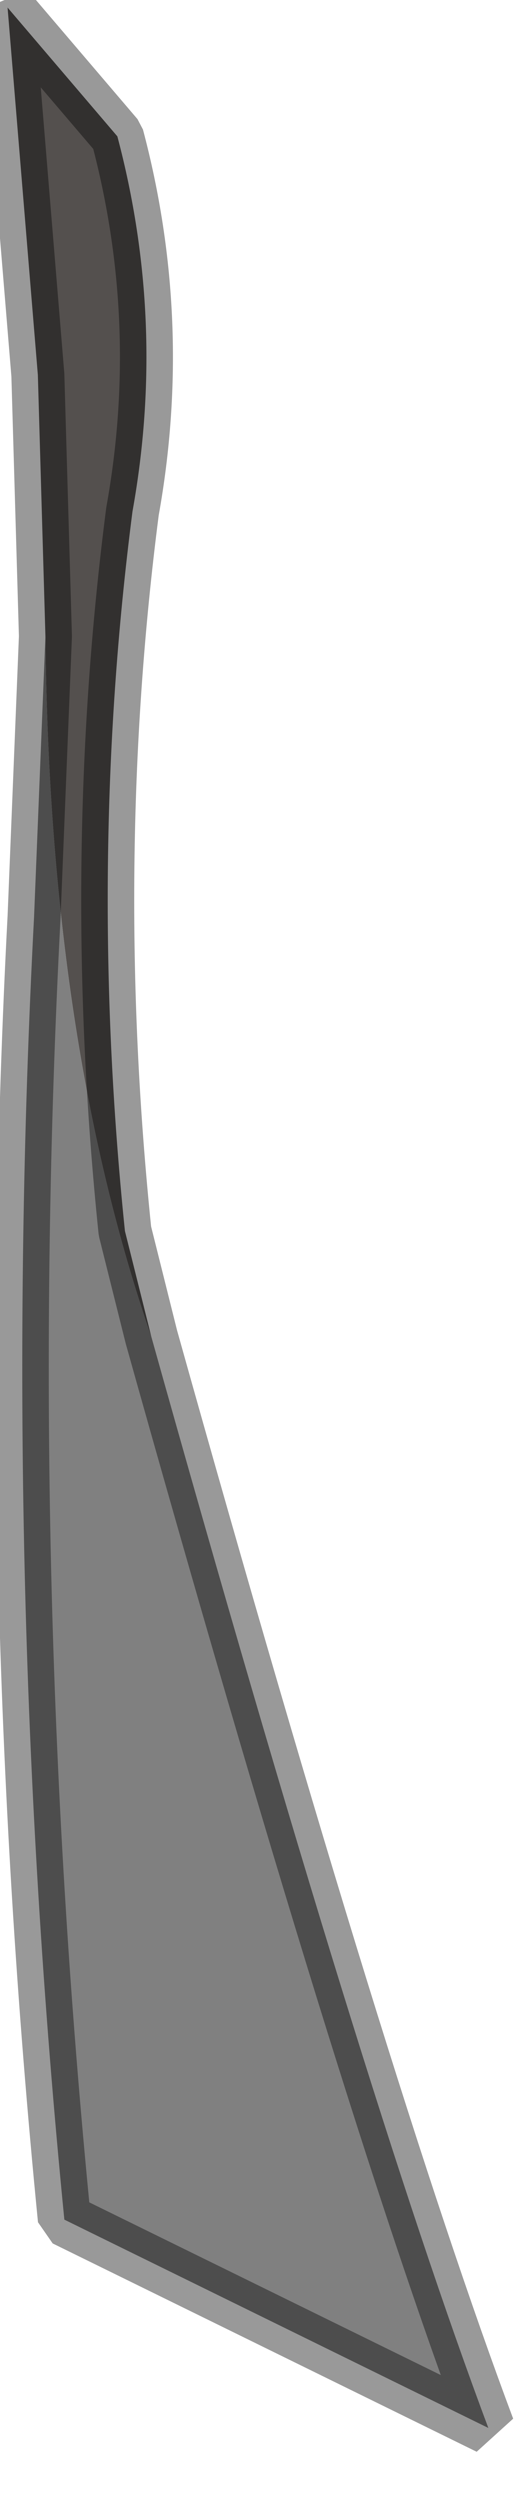 <?xml version="1.0" encoding="utf-8"?>
<svg version="1.1" id="Layer_1"
xmlns="http://www.w3.org/2000/svg"
xmlns:xlink="http://www.w3.org/1999/xlink"
width="7px" height="33px"
xml:space="preserve">
<g id="PathID_3731" transform="matrix(1, 0, 0, 1, 0.1, 0.1)">
<path style="fill:#54504E;fill-opacity:1" d="M0.5 8.3L0.4 4.85L0 0L1.45 1.7Q2.1 4.15 1.65 6.65Q1.05 11.3 1.55 16.15L1.9 17.55Q0.55 13.65 0.5 8.3" />
<path style="fill:#808080;fill-opacity:1" d="M1.9 17.55Q4.7 27.55 6.35 31.95L0.75 29.2Q-0.1 20.6 0.35 12L0.5 8.3Q0.55 13.65 1.9 17.55" />
<path style="fill:none;stroke-width:0.7;stroke-linecap:butt;stroke-linejoin:bevel;stroke-miterlimit:3;stroke:#000000;stroke-opacity:0.4" d="M0.5 8.3L0.4 4.85L0 0L1.45 1.7Q2.1 4.15 1.65 6.65Q1.05 11.3 1.55 16.15L1.9 17.55Q4.7 27.55 6.35 31.95L0.75 29.2Q-0.1 20.6 0.35 12L0.5 8.3z" />
</g>
</svg>
